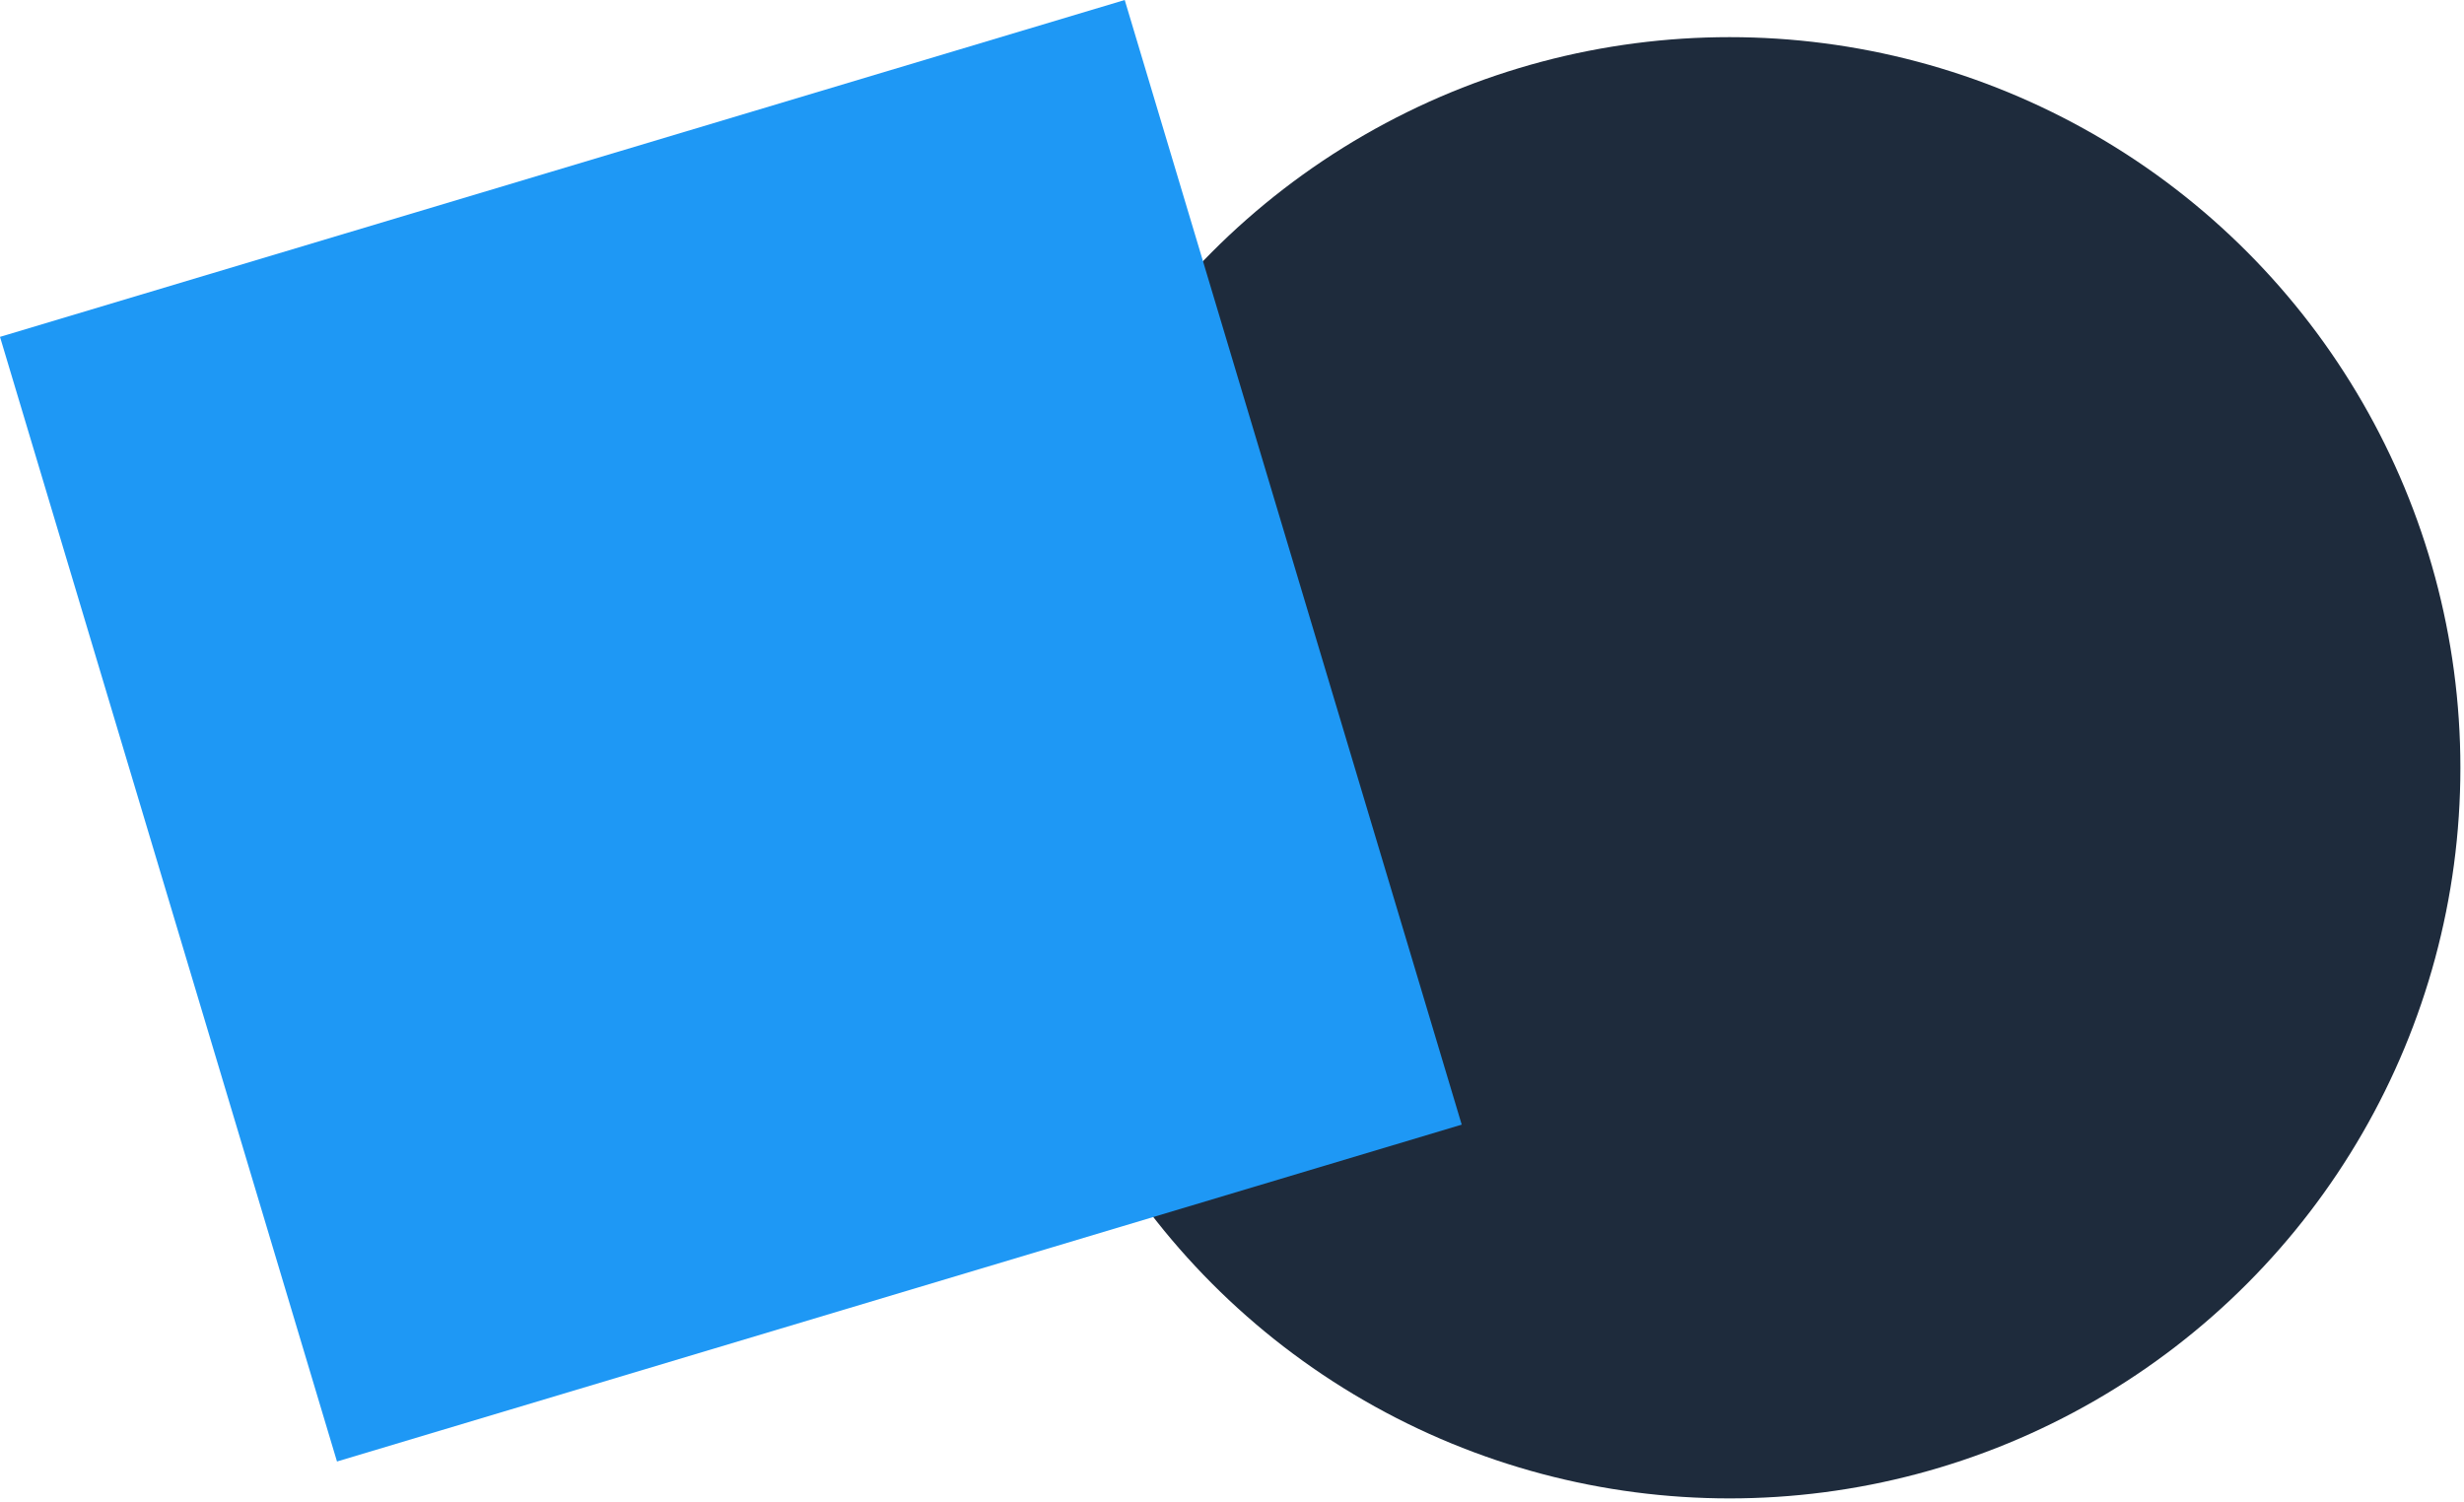 <svg width="597" height="364" viewBox="0 0 597 364" fill="none" xmlns="http://www.w3.org/2000/svg">
<ellipse cx="419.063" cy="186.03" rx="177.063" ry="177.03" fill="#1E2B3C"/>
<path d="M272.508 0L354.156 272.498L81.647 354.119L-0.001 81.621L272.508 0Z" fill="#1E98F5"/>
</svg>
